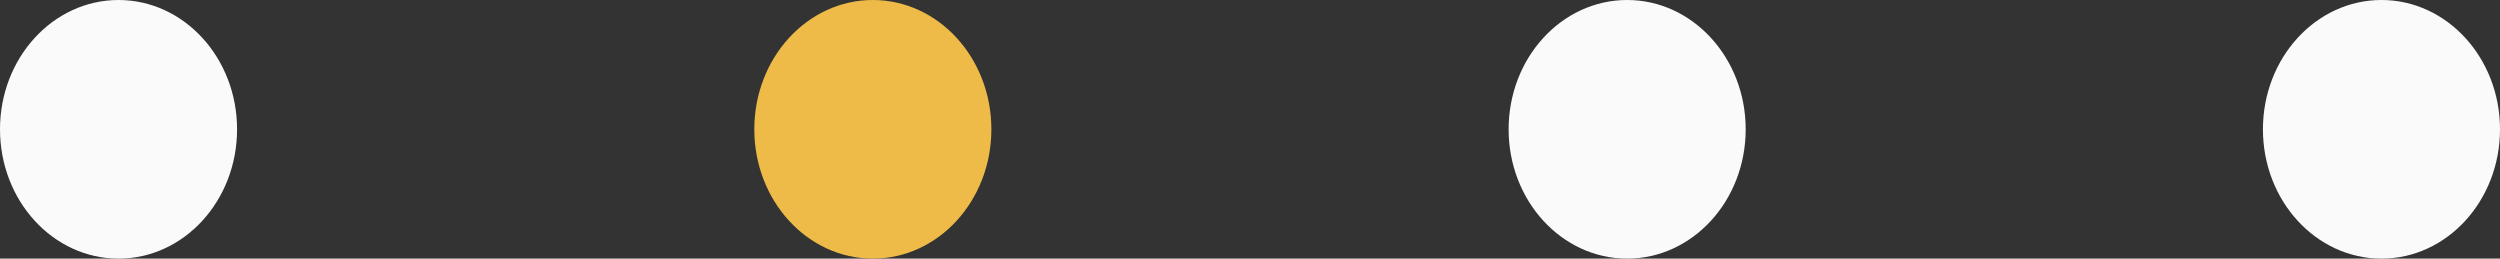 <svg width="116" height="12" viewBox="0 0 116 12" fill="none" xmlns="http://www.w3.org/2000/svg">
    <rect x="0" y="0" width="116" height="12" fill="#333333" stroke="none"/>
    <ellipse cx="5.5" cy="6" rx="5.5" ry="6" fill="#FAFAFA" />
    <ellipse cx="40.5" cy="6" rx="5.5" ry="6" fill="#EEBB49" />
    <ellipse cx="75.5" cy="6" rx="5.5" ry="6" fill="#FAFAFA" />
    <ellipse cx="110.5" cy="6" rx="5.5" ry="6" fill="#FAFAFA" />
</svg>
